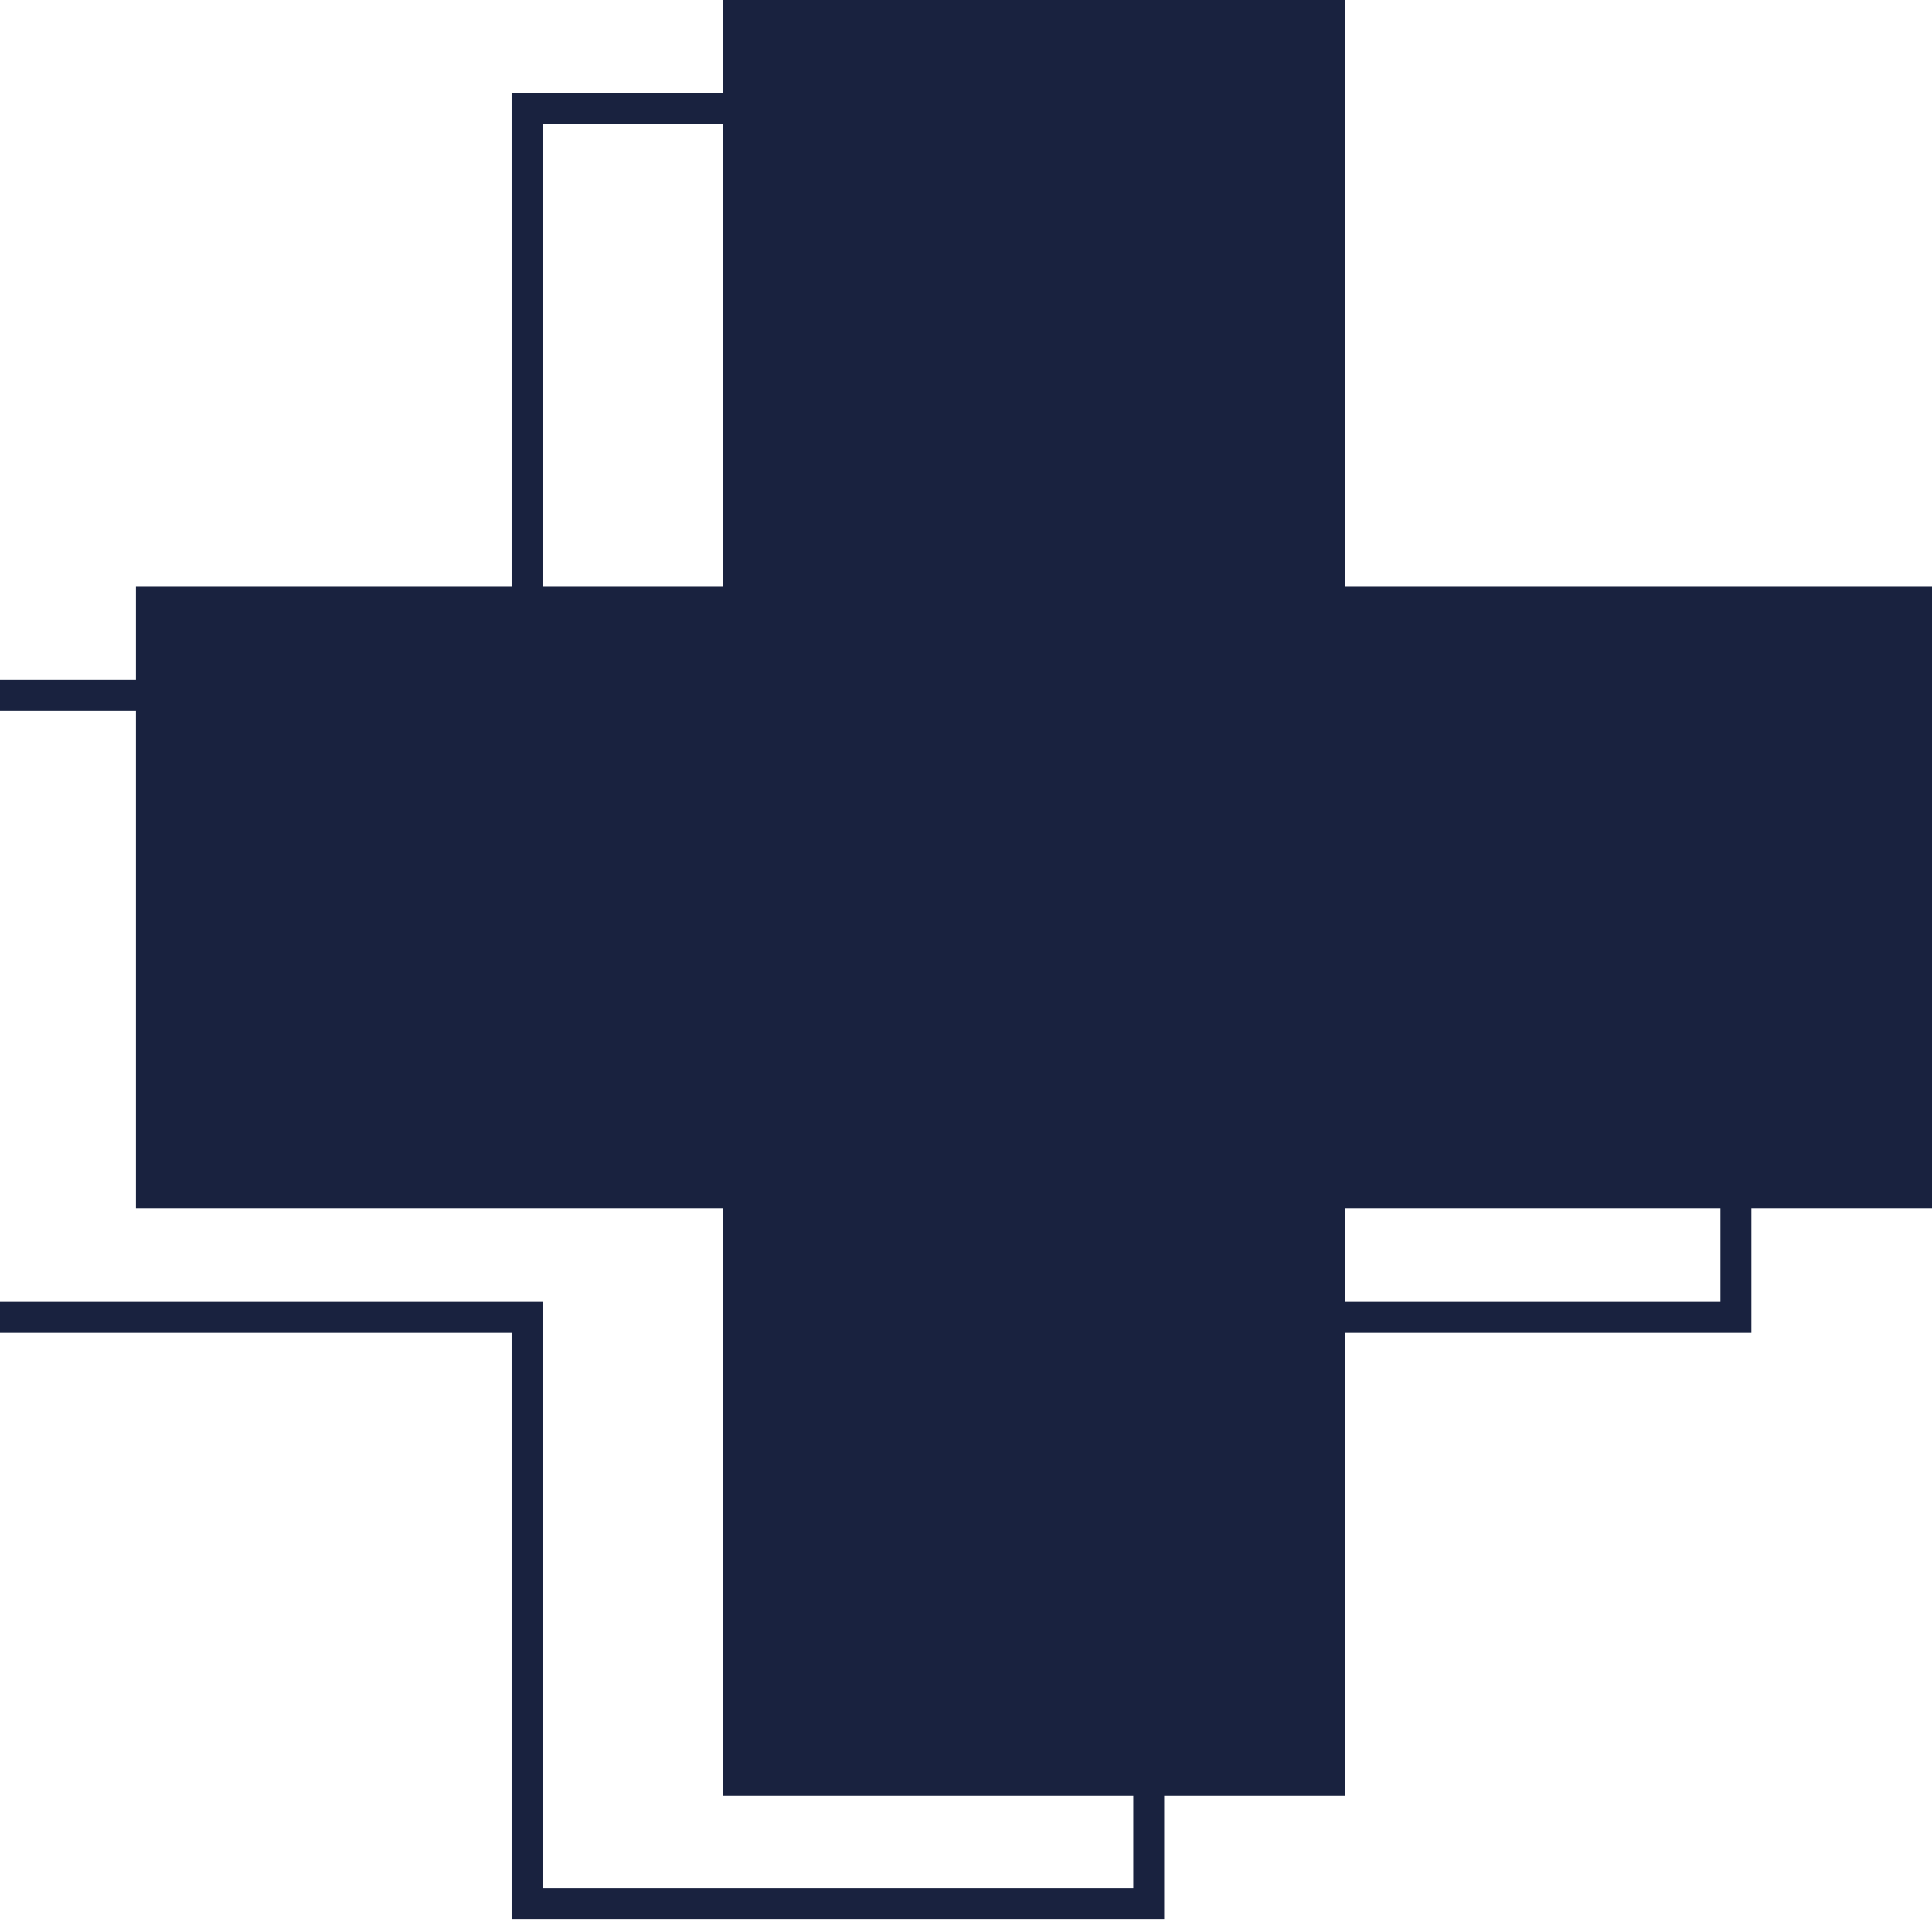 <svg width="257" height="256" viewBox="0 0 257 256" fill="none" xmlns="http://www.w3.org/2000/svg">
<path d="M230.918 92.503H152.809V14.429H70.108V92.503H-8V175.238H70.108V253.312H152.809V175.238H230.918V92.503Z" stroke="#19223F" stroke-width="4.113" stroke-miterlimit="10"/>
<path d="M257 78.074H178.892V0H96.191V78.074H18.082V160.809H96.191V238.883H178.892V160.809H257V78.074Z" fill="#19223F"/>
</svg>
